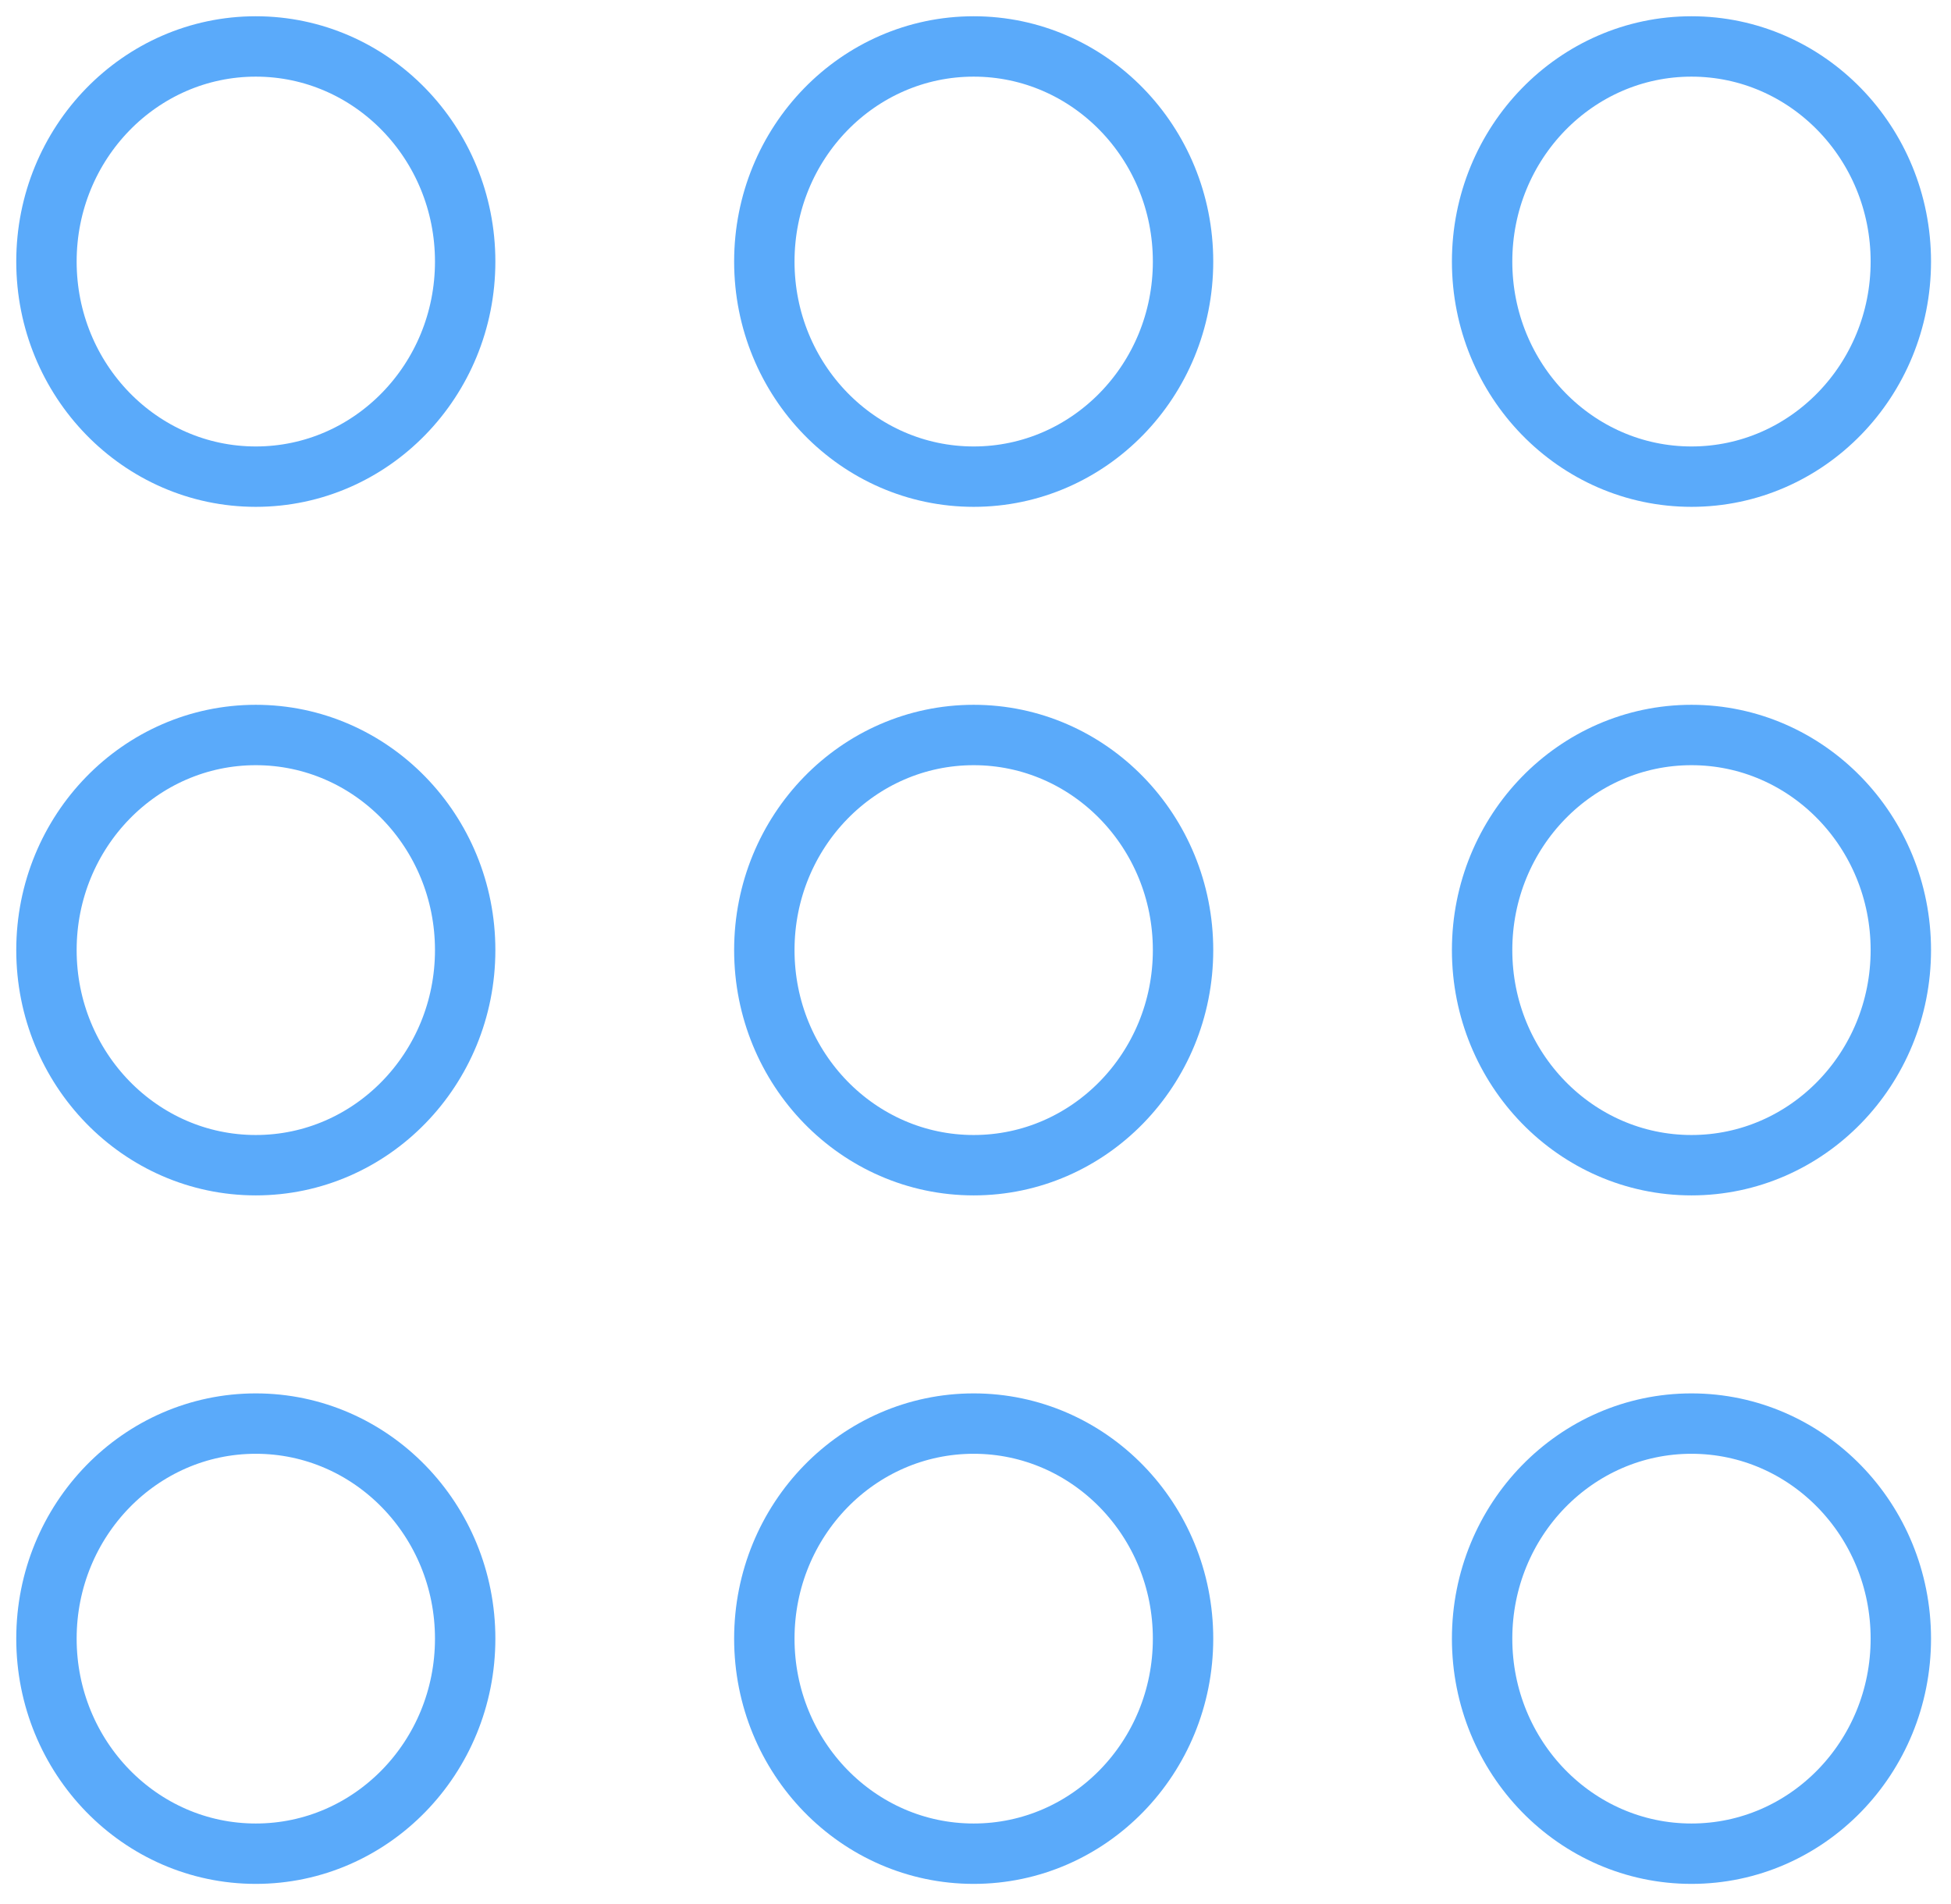 <?xml version="1.0" encoding="UTF-8" standalone="no"?>
<svg width="42px" height="41px" viewBox="0 0 42 41" version="1.1" xmlns="http://www.w3.org/2000/svg" xmlns:xlink="http://www.w3.org/1999/xlink" xmlns:sketch="http://www.bohemiancoding.com/sketch/ns">
    <!-- Generator: Sketch 3.4 (15588) - http://www.bohemiancoding.com/sketch -->
    <title>Imported Layers</title>
    <desc>Created with Sketch.</desc>
    <defs></defs>
    <g id="Page-1" stroke="none" stroke-width="1" fill="none" fill-rule="evenodd" sketch:type="MSPage">
        <g id="Compute-Taxonomy" sketch:type="MSArtboardGroup" transform="translate(-420, -181)" stroke="#5AAAFA" stroke-width="1.3">
            <g id="Main-Menu" sketch:type="MSLayerGroup" transform="translate(38, 83)">
                <path d="M398.454,118.455 C398.454,121.012 400.471,123.086 402.961,123.086 C405.45,123.086 407.468,121.012 407.468,118.455 C407.468,115.898 405.45,113.824 402.961,113.824 C400.471,113.824 398.454,115.898 398.454,118.455 L398.454,118.455 Z M413.906,118.455 C413.906,121.012 415.924,123.086 418.413,123.086 C420.902,123.086 422.92,121.012 422.92,118.455 C422.92,115.898 420.902,113.824 418.413,113.824 C415.924,113.824 413.906,115.898 413.906,118.455 L413.906,118.455 Z M383,118.455 C383,121.012 385.018,123.086 387.507,123.086 C389.996,123.086 392.014,121.012 392.014,118.455 C392.014,115.898 389.996,113.824 387.507,113.824 C385.018,113.824 383,115.898 383,118.455 L383,118.455 Z M398.454,103.631 C398.454,106.188 400.471,108.262 402.961,108.262 C405.45,108.262 407.468,106.188 407.468,103.631 C407.468,101.074 405.45,99 402.961,99 C400.471,99 398.454,101.074 398.454,103.631 L398.454,103.631 Z M413.906,103.631 C413.906,106.188 415.924,108.262 418.413,108.262 C420.902,108.262 422.92,106.188 422.92,103.631 C422.92,101.074 420.902,99 418.413,99 C415.924,99 413.906,101.074 413.906,103.631 L413.906,103.631 Z M383,103.631 C383,106.188 385.018,108.262 387.507,108.262 C389.996,108.262 392.014,106.188 392.014,103.631 C392.014,101.074 389.996,99 387.507,99 C385.018,99 383,101.074 383,103.631 L383,103.631 Z M398.454,133.279 C398.454,135.837 400.471,137.909 402.961,137.909 C405.45,137.909 407.468,135.837 407.468,133.279 C407.468,130.722 405.45,128.649 402.961,128.649 C400.471,128.649 398.454,130.722 398.454,133.279 L398.454,133.279 Z M413.906,133.279 C413.906,135.837 415.924,137.909 418.413,137.909 C420.902,137.909 422.92,135.837 422.92,133.279 C422.92,130.722 420.902,128.649 418.413,128.649 C415.924,128.649 413.906,130.722 413.906,133.279 L413.906,133.279 Z M383,133.279 C383,135.837 385.018,137.909 387.507,137.909 C389.996,137.909 392.014,135.837 392.014,133.279 C392.014,130.722 389.996,128.649 387.507,128.649 C385.018,128.649 383,130.722 383,133.279 L383,133.279 Z" id="Imported-Layers" sketch:type="MSShapeGroup"></path>
            </g>
        </g>
    </g>
</svg>